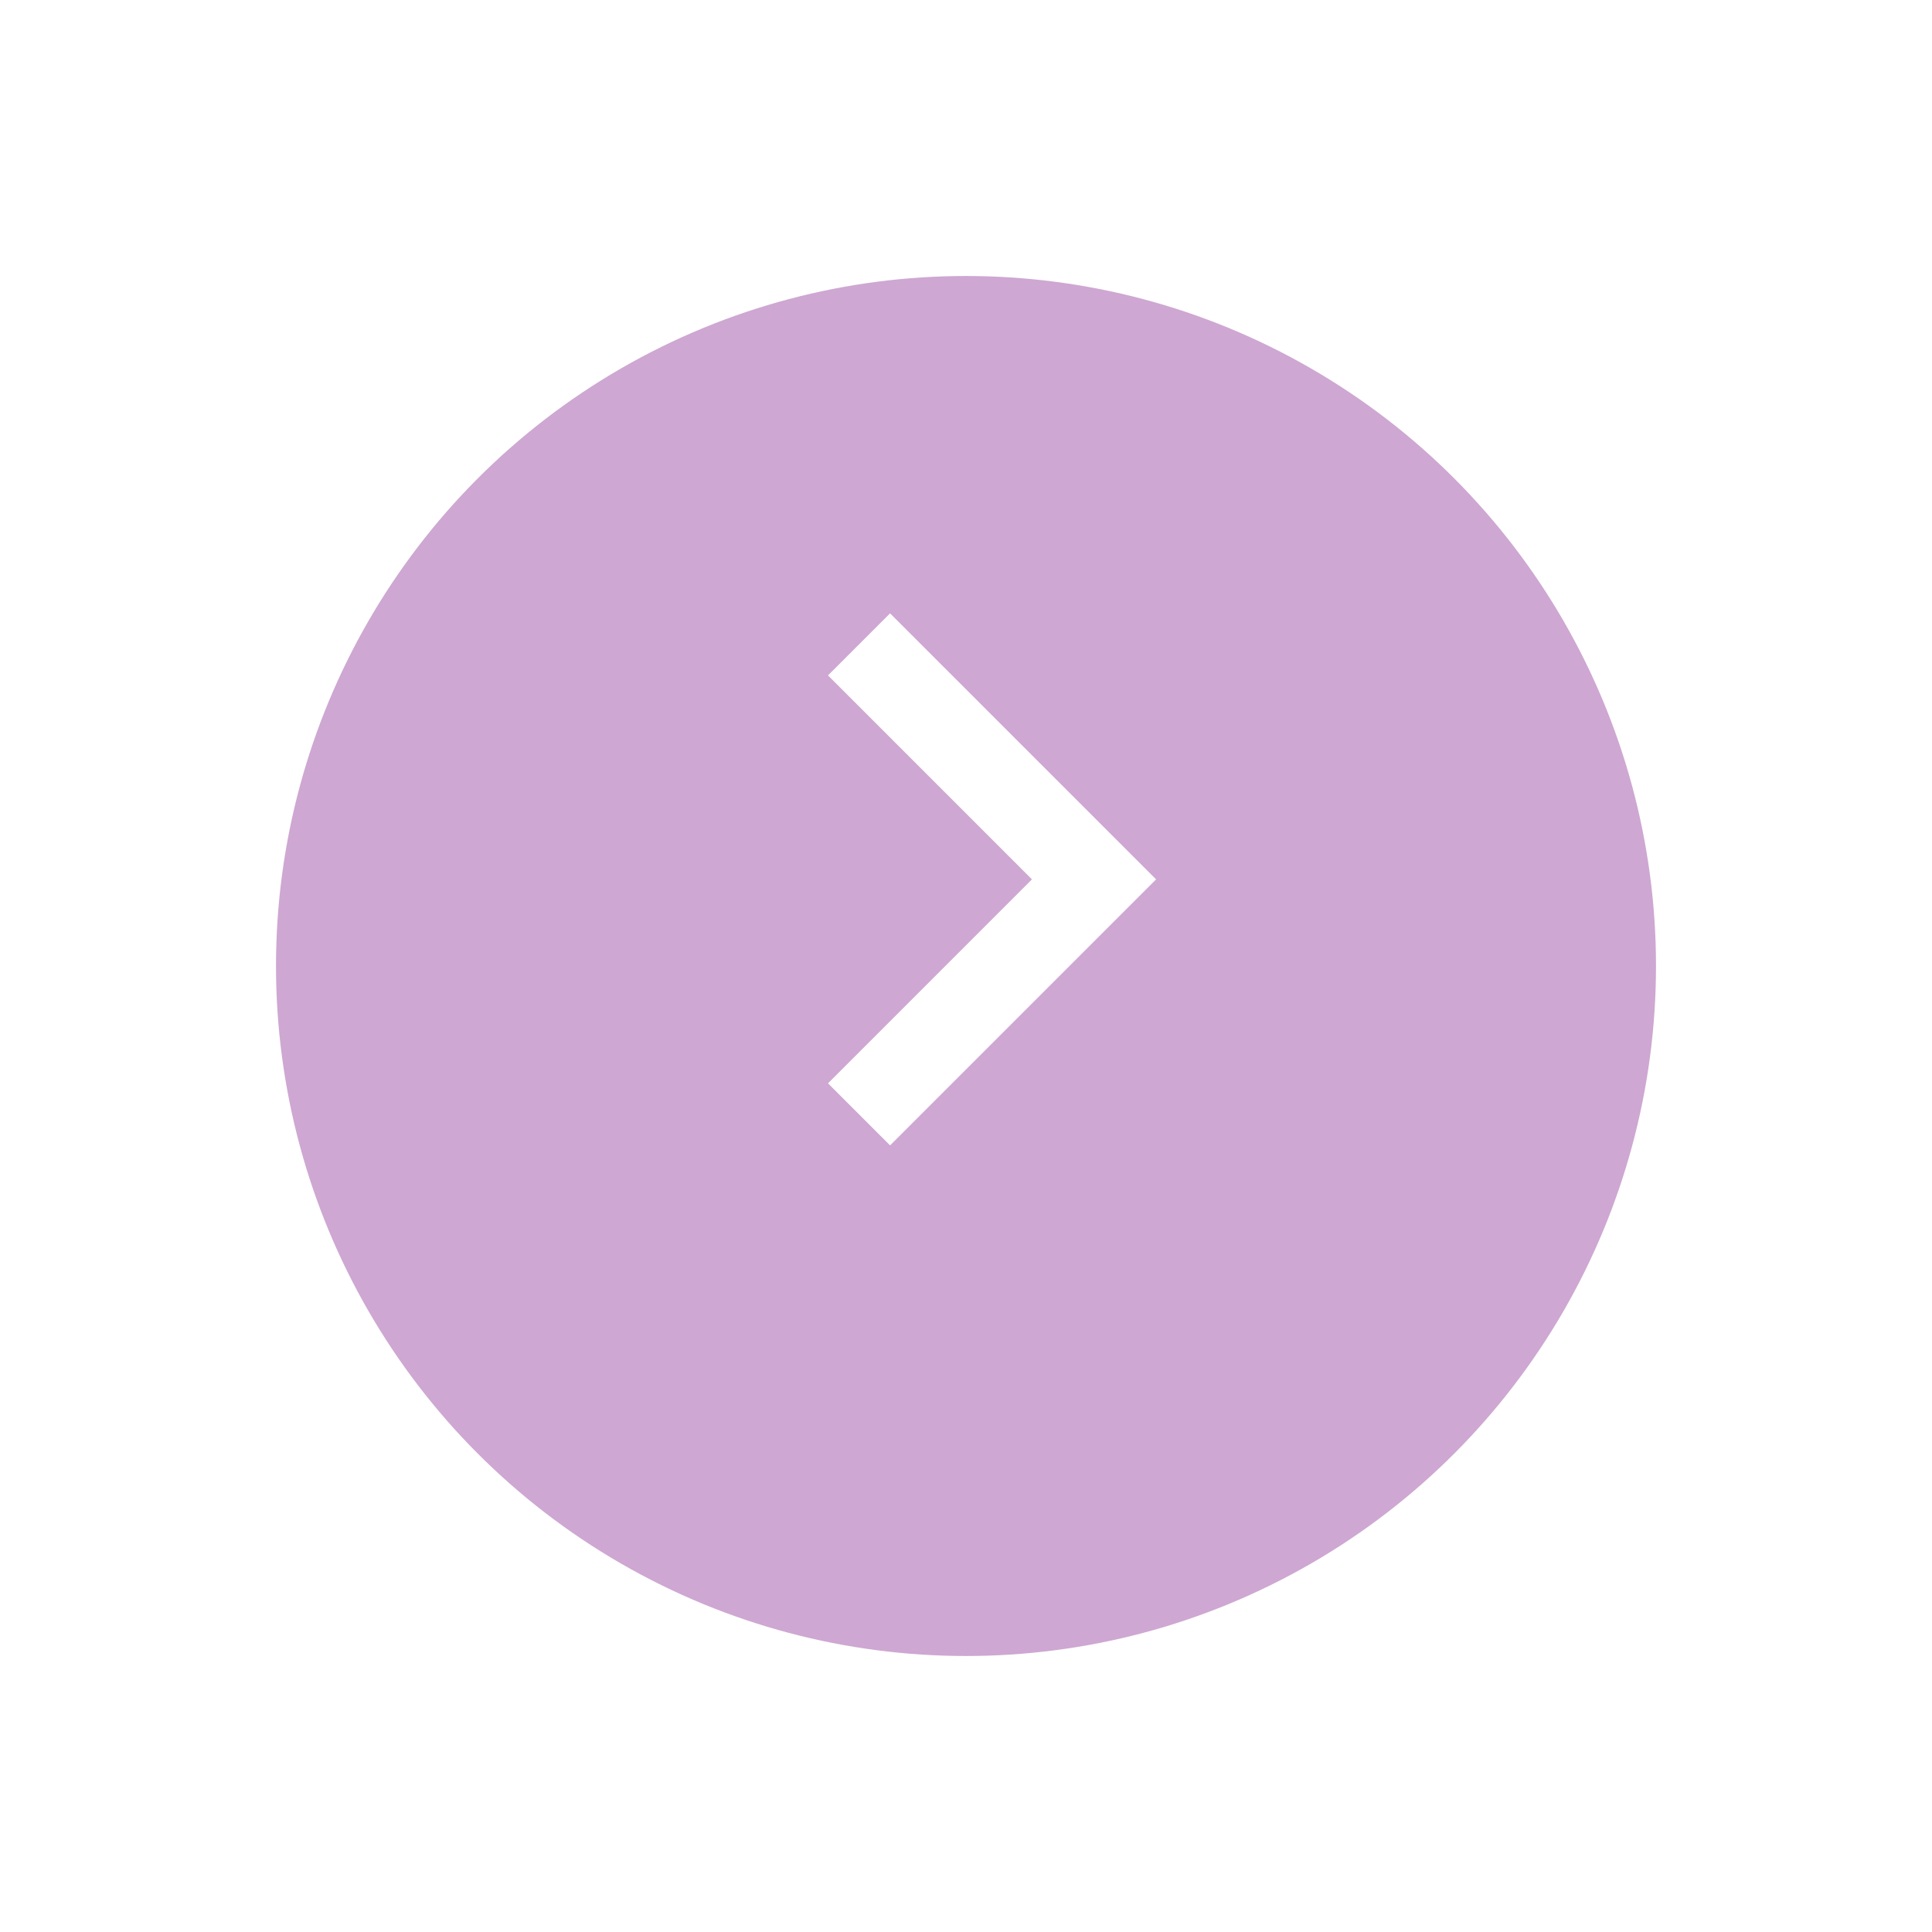 <svg xmlns="http://www.w3.org/2000/svg" xmlns:xlink="http://www.w3.org/1999/xlink" width="63" height="63" viewBox="0 0 63 63">
  <defs>
    <filter id="Ellipse_49" x="0" y="0" width="63" height="63" filterUnits="userSpaceOnUse">
      <feOffset dy="3" input="SourceAlpha"/>
      <feGaussianBlur stdDeviation="3" result="blur"/>
      <feFlood flood-opacity="0.161"/>
      <feComposite operator="in" in2="blur"/>
      <feComposite in="SourceGraphic"/>
    </filter>
  </defs>
  <g id="Group_391" data-name="Group 391" transform="translate(-892 -1183)" opacity="0.5">
    <g transform="matrix(1, 0, 0, 1, 892, 1183)" filter="url(#Ellipse_49)">
      <circle id="Ellipse_49-2" data-name="Ellipse 49" cx="22.5" cy="22.5" r="22.5" transform="translate(9 6)" fill="#9d4fa5"/>
    </g>
    <g id="keyboard-right-arrow-button" transform="translate(860.35 1203)">
      <g id="chevron-right" transform="translate(58.65)">
        <path id="Path_567" data-name="Path 567" d="M60.674,0,58.65,2.024,65.3,8.675,58.65,15.326l2.024,2.024,8.675-8.675Z" transform="translate(-58.65)" fill="#fff"/>
      </g>
    </g>
  </g>
</svg>
